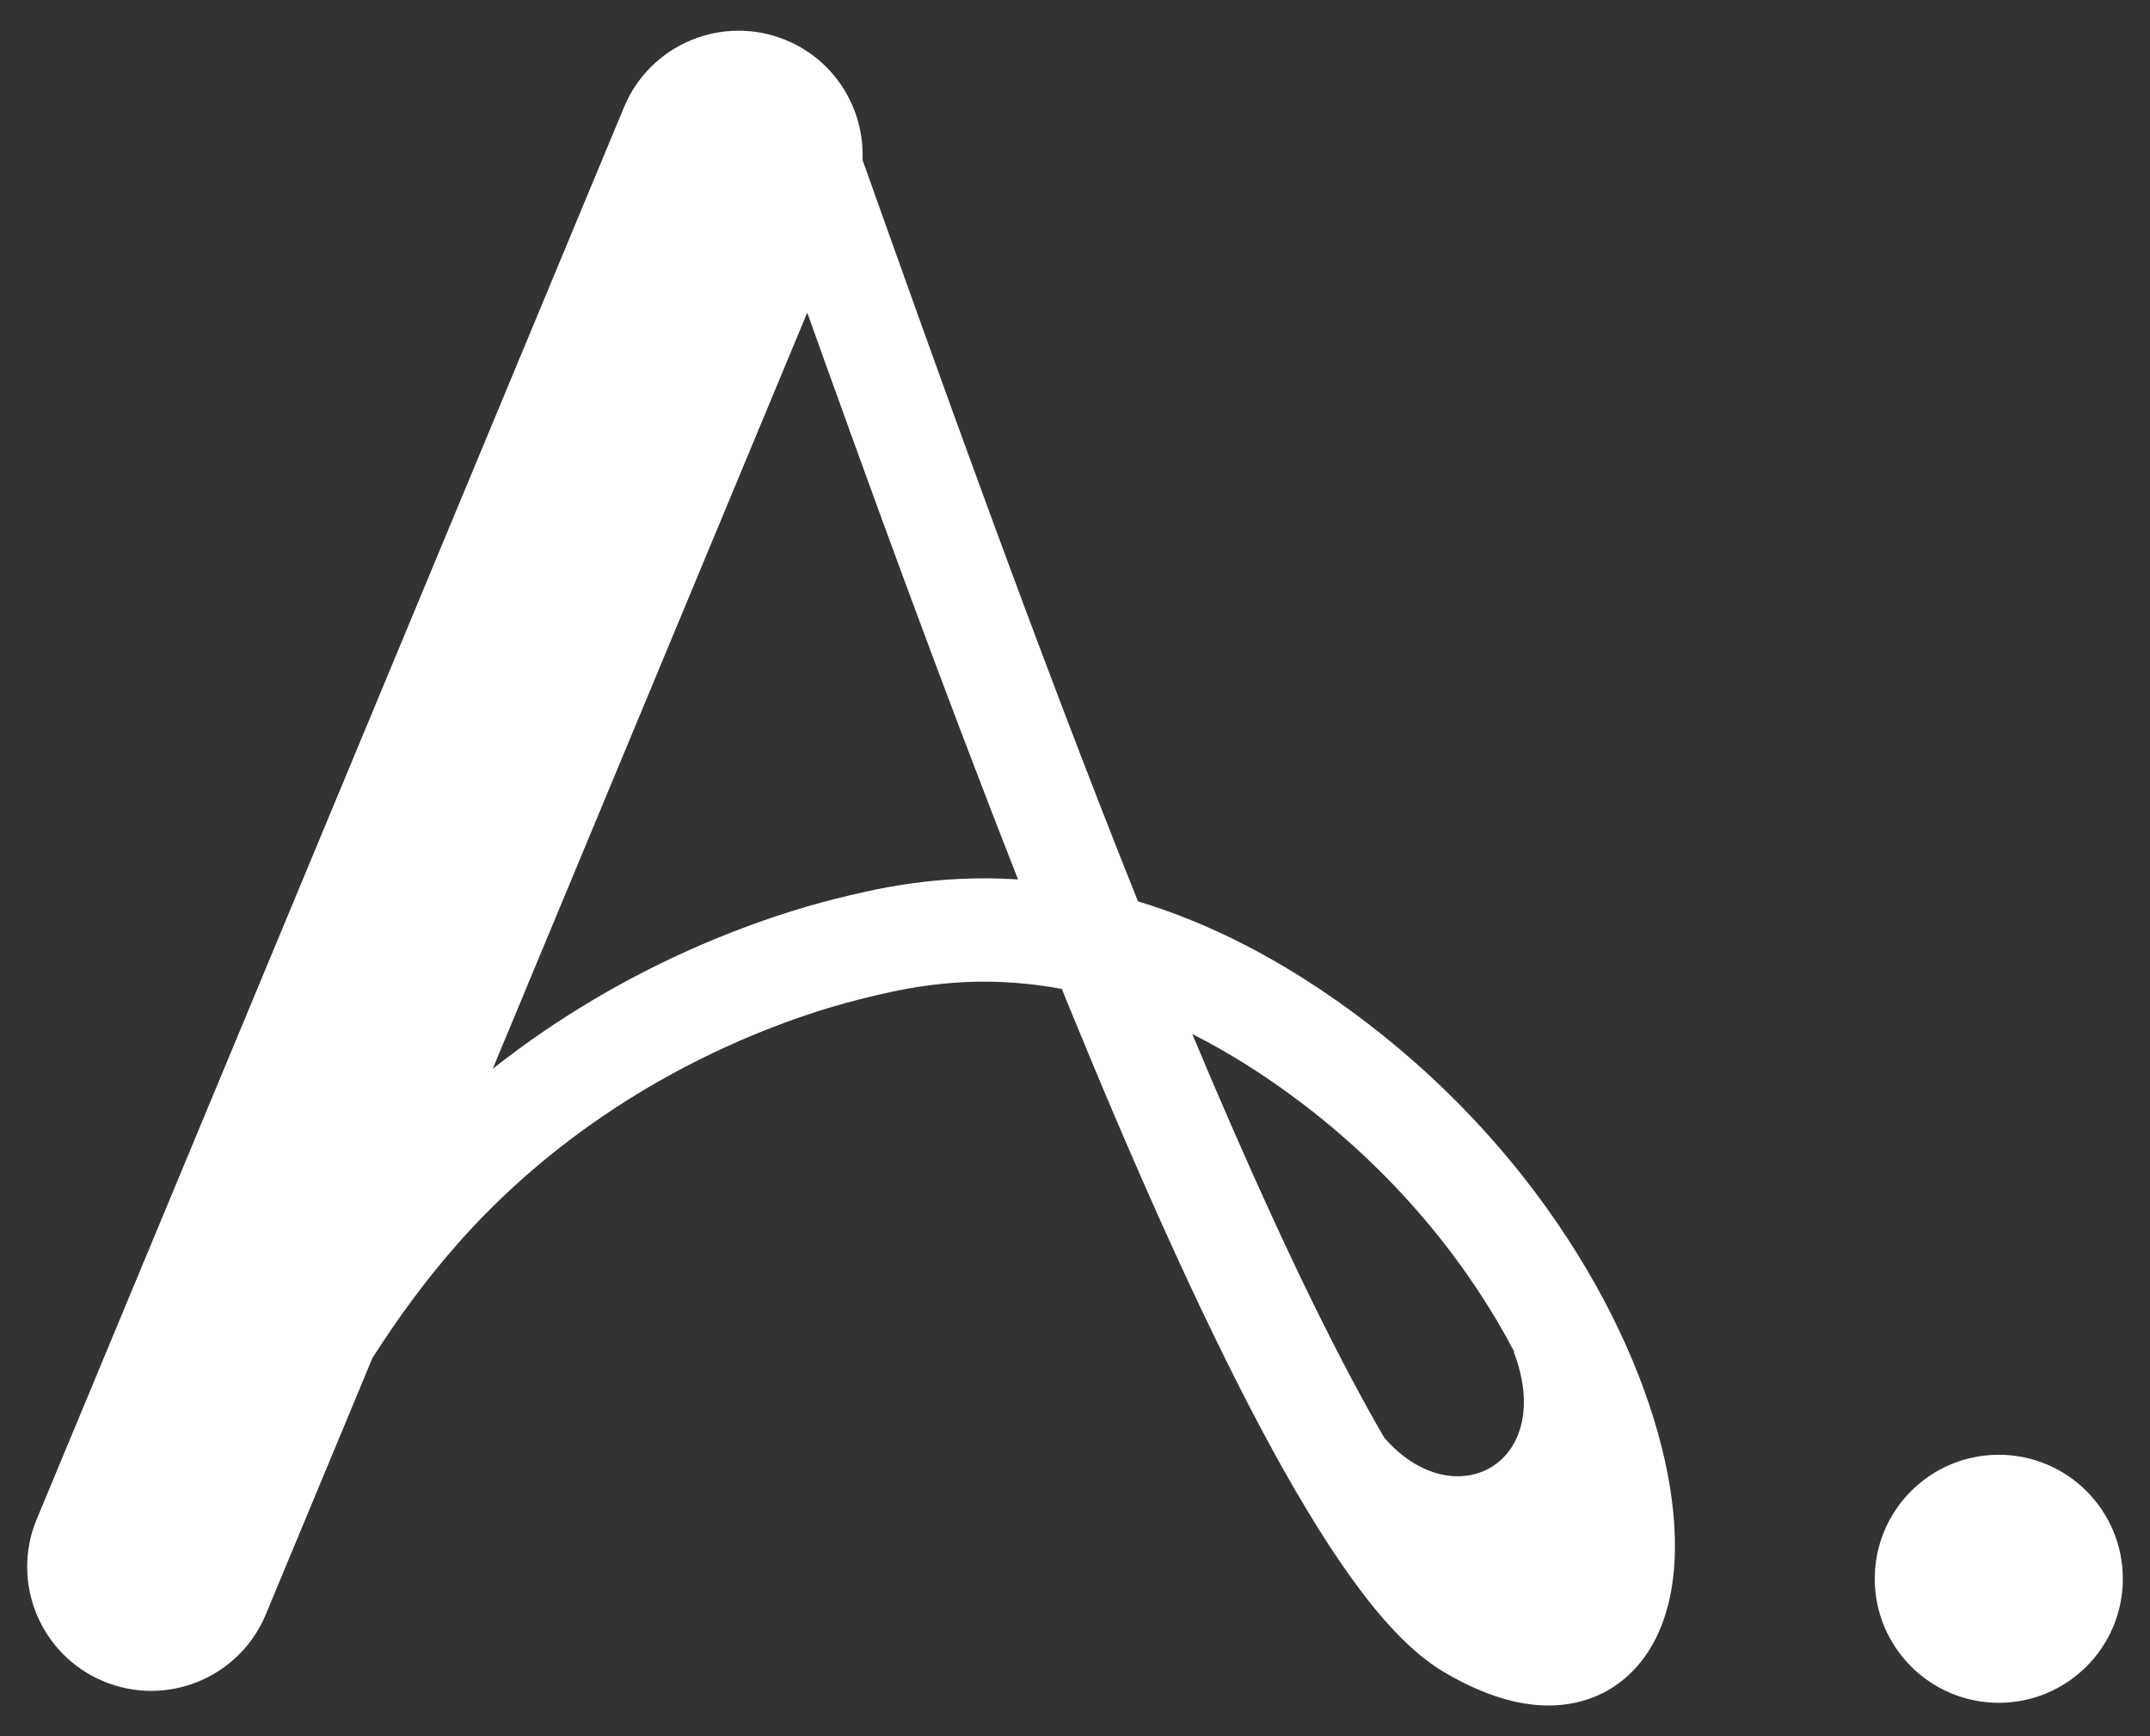 <svg width="52" height="42" viewBox="0 0 52 42" fill="none" xmlns="http://www.w3.org/2000/svg">
<rect x="0" y="0" width="52" height="42" fill="#333333" stroke="none"/>
<path fill-rule="evenodd" clip-rule="evenodd" d="M20.861 3.87C20.913 2.649 20.209 1.47 19.015 0.973C17.485 0.337 15.729 1.062 15.093 2.592L0.888 36.751C0.252 38.281 0.977 40.037 2.506 40.673C4.036 41.309 5.792 40.585 6.428 39.055L9.008 32.851C9.618 31.892 10.306 30.951 11.082 30.073C14.594 26.097 19.024 24.615 20.802 24.172C21.722 23.942 23.093 23.612 24.876 23.805C25.134 23.832 25.403 23.872 25.682 23.924C25.741 24.07 25.8 24.215 25.859 24.36C27.408 28.149 28.996 31.731 30.493 34.547C31.241 35.953 31.979 37.194 32.691 38.182C33.382 39.142 34.13 39.98 34.927 40.45C35.74 40.93 36.556 41.231 37.348 41.256C38.181 41.282 38.938 40.997 39.504 40.409C40.041 39.853 40.315 39.124 40.434 38.394C40.553 37.655 40.528 36.832 40.391 35.978C39.845 32.599 37.424 28.077 33.05 24.735C31.066 23.219 29.208 22.312 27.523 21.805C25.012 15.528 22.622 8.814 20.923 4.042L20.922 4.041L20.861 3.87ZM19.524 7.563L11.917 25.855C15.224 23.241 18.613 22.141 20.197 21.746C21.101 21.52 22.637 21.143 24.623 21.274C22.747 16.503 20.966 11.595 19.524 7.563ZM36.607 32.692C37.654 35.407 35.177 36.74 33.478 34.776C33.225 34.34 32.965 33.872 32.7 33.373C31.468 31.055 30.154 28.161 28.836 25.015C29.683 25.44 30.583 25.997 31.532 26.721C33.896 28.528 35.578 30.694 36.635 32.721L36.607 32.692ZM48.343 41.192C49.999 41.192 51.343 39.849 51.343 38.192C51.343 36.535 49.999 35.192 48.343 35.192C46.686 35.192 45.343 36.535 45.343 38.192C45.343 39.849 46.686 41.192 48.343 41.192Z" fill="white"/>
</svg>
